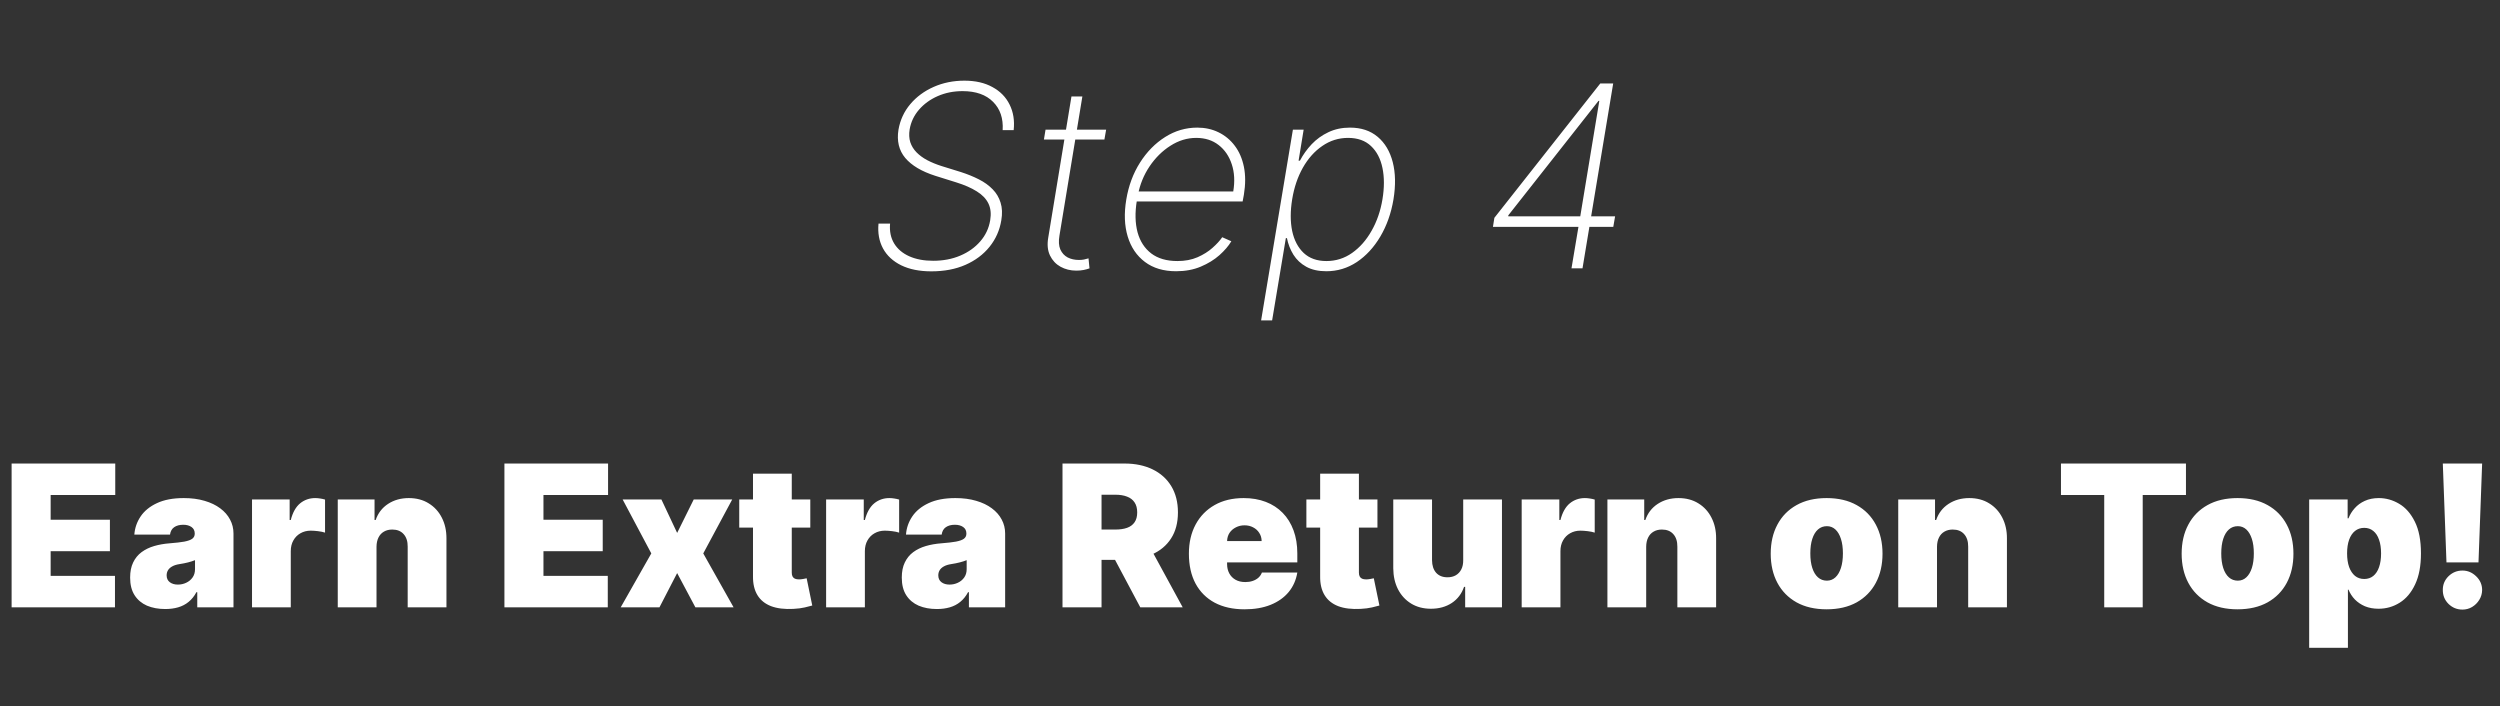 <svg width="177" height="50" viewBox="0 0 177 50" fill="none" xmlns="http://www.w3.org/2000/svg">
  <rect x="0" y="0" width="177" height="50" fill="#333333" stroke="none"/>
  <path
    d="M70.988 9.214C71.039 8.383 70.814 7.716 70.311 7.213C69.812 6.706 69.092 6.452 68.15 6.452C67.511 6.452 66.925 6.57 66.392 6.804C65.86 7.038 65.416 7.36 65.063 7.769C64.713 8.174 64.494 8.636 64.404 9.156C64.349 9.493 64.364 9.798 64.449 10.07C64.539 10.339 64.686 10.577 64.89 10.786C65.095 10.995 65.348 11.18 65.651 11.342C65.953 11.5 66.292 11.639 66.667 11.758L68.029 12.18C68.493 12.329 68.917 12.501 69.301 12.697C69.689 12.893 70.014 13.128 70.279 13.401C70.543 13.669 70.73 13.984 70.841 14.347C70.956 14.709 70.973 15.126 70.892 15.599C70.777 16.303 70.5 16.927 70.061 17.472C69.622 18.018 69.053 18.444 68.355 18.751C67.656 19.058 66.85 19.211 65.939 19.211C65.099 19.211 64.387 19.068 63.803 18.783C63.224 18.497 62.796 18.101 62.519 17.594C62.242 17.082 62.135 16.494 62.199 15.829H63.017C62.97 16.371 63.066 16.84 63.305 17.236C63.544 17.628 63.899 17.93 64.372 18.143C64.85 18.357 65.414 18.463 66.066 18.463C66.774 18.463 67.413 18.342 67.984 18.099C68.559 17.856 69.032 17.519 69.403 17.089C69.778 16.658 70.012 16.16 70.106 15.593C70.183 15.133 70.14 14.736 69.978 14.404C69.816 14.072 69.541 13.786 69.154 13.548C68.77 13.305 68.282 13.092 67.69 12.908L66.22 12.448C65.248 12.137 64.539 11.715 64.091 11.182C63.644 10.646 63.484 9.979 63.612 9.182C63.731 8.496 64.01 7.893 64.449 7.373C64.888 6.853 65.44 6.446 66.105 6.152C66.769 5.858 67.494 5.711 68.278 5.711C69.058 5.711 69.72 5.862 70.266 6.165C70.816 6.463 71.22 6.876 71.48 7.405C71.745 7.933 71.841 8.536 71.768 9.214H70.988ZM78.314 9.182L78.192 9.879H73.909L74.024 9.182H78.314ZM75.859 6.83H76.632L75.009 16.68C74.941 17.08 74.962 17.408 75.073 17.664C75.188 17.916 75.36 18.103 75.591 18.227C75.825 18.346 76.091 18.405 76.389 18.405C76.522 18.405 76.641 18.395 76.747 18.374C76.854 18.348 76.96 18.32 77.067 18.291L77.137 19C77.005 19.047 76.865 19.085 76.716 19.115C76.566 19.145 76.394 19.16 76.198 19.16C75.789 19.16 75.418 19.068 75.085 18.885C74.757 18.702 74.508 18.435 74.338 18.086C74.171 17.736 74.131 17.315 74.216 16.82L75.859 6.83ZM83.267 19.204C82.381 19.204 81.646 18.985 81.062 18.546C80.478 18.107 80.071 17.506 79.841 16.744C79.611 15.981 79.577 15.111 79.739 14.136C79.901 13.155 80.225 12.282 80.71 11.515C81.196 10.748 81.791 10.143 82.494 9.7C83.197 9.256 83.956 9.035 84.769 9.035C85.319 9.035 85.82 9.146 86.272 9.367C86.728 9.589 87.111 9.906 87.422 10.32C87.733 10.729 87.948 11.225 88.068 11.809C88.187 12.393 88.187 13.049 88.068 13.778L87.978 14.264H80.206L80.327 13.554H87.314C87.433 12.847 87.399 12.207 87.211 11.636C87.024 11.061 86.713 10.605 86.278 10.268C85.848 9.932 85.319 9.763 84.693 9.763C84.053 9.763 83.444 9.949 82.865 10.32C82.289 10.686 81.795 11.176 81.382 11.79C80.973 12.403 80.7 13.079 80.564 13.816L80.487 14.212C80.35 15.056 80.368 15.8 80.538 16.443C80.713 17.082 81.037 17.583 81.51 17.945C81.983 18.303 82.6 18.482 83.363 18.482C83.896 18.482 84.369 18.393 84.782 18.214C85.2 18.03 85.553 17.809 85.843 17.549C86.137 17.289 86.368 17.038 86.534 16.795L87.179 17.082C86.983 17.41 86.702 17.739 86.335 18.067C85.969 18.391 85.528 18.661 85.012 18.879C84.497 19.096 83.915 19.204 83.267 19.204ZM89.287 22.682L91.537 9.182H92.298L91.94 11.374H92.036C92.257 10.952 92.534 10.565 92.867 10.211C93.203 9.857 93.597 9.574 94.049 9.361C94.505 9.143 95.014 9.035 95.577 9.035C96.369 9.035 97.023 9.252 97.539 9.687C98.055 10.121 98.411 10.72 98.607 11.483C98.803 12.246 98.82 13.124 98.658 14.117C98.492 15.105 98.18 15.983 97.725 16.75C97.273 17.513 96.719 18.114 96.063 18.553C95.406 18.987 94.686 19.204 93.902 19.204C93.344 19.204 92.871 19.098 92.483 18.885C92.1 18.672 91.797 18.389 91.575 18.035C91.354 17.677 91.2 17.285 91.115 16.859H91.038L90.067 22.682H89.287ZM91.486 14.11C91.35 14.945 91.35 15.693 91.486 16.354C91.626 17.01 91.899 17.53 92.304 17.913C92.713 18.293 93.248 18.482 93.909 18.482C94.578 18.482 95.185 18.291 95.73 17.907C96.28 17.519 96.74 16.995 97.111 16.334C97.486 15.674 97.742 14.932 97.878 14.11C98.014 13.288 98.014 12.548 97.878 11.892C97.742 11.236 97.471 10.718 97.066 10.339C96.661 9.955 96.12 9.763 95.443 9.763C94.778 9.763 94.171 9.953 93.621 10.332C93.071 10.707 92.611 11.223 92.24 11.879C91.874 12.531 91.622 13.275 91.486 14.11ZM105.7 16.06L105.802 15.421L113.3 5.909H113.786L113.588 7.143H113.172L106.787 15.248V15.318H114.349L114.221 16.06H105.7ZM111.261 19L111.792 15.836L111.843 15.555L113.435 5.909H114.214L112.041 19H111.261ZM0.822 43V32.818H8.16V35.045H3.586V36.795H7.782V39.023H3.586V40.773H8.14V43H0.822ZM11.699 43.119C11.212 43.119 10.781 43.04 10.406 42.881C10.035 42.718 9.743 42.473 9.531 42.145C9.319 41.817 9.213 41.399 9.213 40.892C9.213 40.474 9.284 40.118 9.427 39.823C9.569 39.525 9.768 39.281 10.023 39.092C10.279 38.903 10.575 38.759 10.913 38.66C11.255 38.56 11.623 38.496 12.017 38.466C12.445 38.433 12.788 38.393 13.046 38.347C13.308 38.297 13.497 38.229 13.613 38.143C13.729 38.053 13.787 37.936 13.787 37.79V37.77C13.787 37.571 13.711 37.419 13.558 37.312C13.406 37.206 13.21 37.153 12.972 37.153C12.71 37.153 12.496 37.211 12.33 37.327C12.168 37.44 12.07 37.614 12.037 37.849H9.511C9.545 37.385 9.692 36.958 9.954 36.567C10.219 36.172 10.605 35.858 11.112 35.622C11.619 35.383 12.252 35.264 13.011 35.264C13.558 35.264 14.049 35.329 14.483 35.458C14.917 35.584 15.287 35.761 15.592 35.99C15.896 36.215 16.129 36.481 16.288 36.785C16.45 37.087 16.531 37.415 16.531 37.77V43H13.966V41.926H13.906C13.754 42.211 13.568 42.441 13.349 42.617C13.134 42.793 12.887 42.92 12.609 43C12.334 43.08 12.03 43.119 11.699 43.119ZM12.594 41.389C12.803 41.389 12.998 41.346 13.18 41.26C13.366 41.174 13.517 41.05 13.633 40.887C13.749 40.725 13.807 40.528 13.807 40.295V39.659C13.734 39.689 13.656 39.717 13.573 39.744C13.494 39.77 13.407 39.795 13.315 39.818C13.225 39.841 13.129 39.863 13.026 39.883C12.927 39.903 12.822 39.921 12.713 39.938C12.501 39.971 12.327 40.025 12.191 40.102C12.059 40.175 11.959 40.266 11.893 40.375C11.83 40.481 11.798 40.6 11.798 40.733C11.798 40.945 11.873 41.108 12.022 41.22C12.171 41.333 12.362 41.389 12.594 41.389ZM17.843 43V35.364H20.507V36.815H20.587C20.726 36.278 20.946 35.886 21.248 35.637C21.553 35.389 21.909 35.264 22.317 35.264C22.436 35.264 22.554 35.274 22.67 35.294C22.789 35.311 22.904 35.336 23.013 35.369V37.71C22.877 37.664 22.71 37.629 22.511 37.606C22.312 37.583 22.141 37.571 21.999 37.571C21.73 37.571 21.488 37.632 21.273 37.755C21.061 37.874 20.893 38.043 20.771 38.262C20.648 38.477 20.587 38.731 20.587 39.023V43H17.843ZM26.657 38.705V43H23.913V35.364H26.518V36.815H26.598C26.763 36.331 27.055 35.952 27.473 35.677C27.893 35.402 28.384 35.264 28.944 35.264C29.484 35.264 29.953 35.389 30.351 35.637C30.752 35.882 31.062 36.22 31.281 36.651C31.503 37.082 31.612 37.574 31.609 38.128V43H28.864V38.705C28.868 38.327 28.772 38.03 28.576 37.815C28.384 37.599 28.116 37.492 27.771 37.492C27.545 37.492 27.348 37.541 27.179 37.641C27.013 37.737 26.886 37.876 26.796 38.058C26.707 38.237 26.66 38.453 26.657 38.705ZM35.713 43V32.818H43.051V35.045H38.477V36.795H42.673V39.023H38.477V40.773H43.031V43H35.713ZM46.828 35.364L47.942 37.73L49.115 35.364H51.84L49.791 39.182L51.939 43H49.234L47.942 40.574L46.689 43H43.945L46.112 39.182L44.084 35.364H46.828ZM57.369 35.364V37.352H52.338V35.364H57.369ZM53.312 33.534H56.057V40.544C56.057 40.65 56.075 40.74 56.111 40.812C56.148 40.882 56.204 40.935 56.28 40.972C56.357 41.005 56.454 41.021 56.574 41.021C56.657 41.021 56.753 41.011 56.862 40.992C56.975 40.972 57.058 40.955 57.111 40.942L57.508 42.871C57.386 42.907 57.21 42.952 56.981 43.005C56.756 43.058 56.487 43.093 56.176 43.109C55.546 43.142 55.018 43.078 54.59 42.916C54.163 42.75 53.841 42.49 53.626 42.135C53.41 41.78 53.306 41.336 53.312 40.803V33.534ZM58.489 43V35.364H61.154V36.815H61.233C61.373 36.278 61.593 35.886 61.895 35.637C62.2 35.389 62.556 35.264 62.963 35.264C63.083 35.264 63.2 35.274 63.316 35.294C63.436 35.311 63.55 35.336 63.659 35.369V37.71C63.524 37.664 63.356 37.629 63.157 37.606C62.959 37.583 62.788 37.571 62.645 37.571C62.377 37.571 62.135 37.632 61.919 37.755C61.707 37.874 61.54 38.043 61.417 38.262C61.295 38.477 61.233 38.731 61.233 39.023V43H58.489ZM66.332 43.119C65.844 43.119 65.414 43.04 65.039 42.881C64.668 42.718 64.376 42.473 64.164 42.145C63.952 41.817 63.846 41.399 63.846 40.892C63.846 40.474 63.917 40.118 64.06 39.823C64.202 39.525 64.401 39.281 64.656 39.092C64.912 38.903 65.208 38.759 65.546 38.66C65.888 38.56 66.255 38.496 66.65 38.466C67.077 38.433 67.421 38.393 67.679 38.347C67.941 38.297 68.13 38.229 68.246 38.143C68.362 38.053 68.42 37.936 68.42 37.79V37.77C68.42 37.571 68.344 37.419 68.191 37.312C68.039 37.206 67.843 37.153 67.604 37.153C67.343 37.153 67.129 37.211 66.963 37.327C66.801 37.44 66.703 37.614 66.67 37.849H64.144C64.177 37.385 64.325 36.958 64.587 36.567C64.852 36.172 65.238 35.858 65.745 35.622C66.252 35.383 66.885 35.264 67.644 35.264C68.191 35.264 68.682 35.329 69.116 35.458C69.55 35.584 69.919 35.761 70.224 35.99C70.529 36.215 70.761 36.481 70.921 36.785C71.083 37.087 71.164 37.415 71.164 37.77V43H68.599V41.926H68.539C68.387 42.211 68.201 42.441 67.982 42.617C67.767 42.793 67.52 42.92 67.242 43C66.966 43.08 66.663 43.119 66.332 43.119ZM67.227 41.389C67.435 41.389 67.631 41.346 67.813 41.26C67.999 41.174 68.15 41.05 68.266 40.887C68.382 40.725 68.44 40.528 68.44 40.295V39.659C68.367 39.689 68.289 39.717 68.206 39.744C68.126 39.77 68.04 39.795 67.947 39.818C67.858 39.841 67.762 39.863 67.659 39.883C67.56 39.903 67.455 39.921 67.346 39.938C67.134 39.971 66.96 40.025 66.824 40.102C66.691 40.175 66.592 40.266 66.526 40.375C66.463 40.481 66.431 40.6 66.431 40.733C66.431 40.945 66.506 41.108 66.655 41.22C66.804 41.333 66.995 41.389 67.227 41.389ZM75.225 43V32.818H79.62C80.375 32.818 81.036 32.956 81.603 33.231C82.17 33.506 82.611 33.902 82.926 34.419C83.24 34.936 83.398 35.556 83.398 36.278C83.398 37.008 83.236 37.622 82.911 38.123C82.589 38.623 82.137 39.001 81.553 39.256C80.973 39.512 80.296 39.639 79.52 39.639H76.895V37.492H78.963C79.288 37.492 79.565 37.452 79.793 37.372C80.025 37.289 80.203 37.158 80.326 36.979C80.451 36.8 80.514 36.567 80.514 36.278C80.514 35.987 80.451 35.75 80.326 35.568C80.203 35.382 80.025 35.246 79.793 35.16C79.565 35.07 79.288 35.026 78.963 35.026H77.989V43H75.225ZM81.191 38.327L83.736 43H80.733L78.247 38.327H81.191ZM88.111 43.139C87.296 43.139 86.593 42.983 86.003 42.672C85.416 42.357 84.964 41.906 84.646 41.32C84.331 40.73 84.174 40.024 84.174 39.202C84.174 38.413 84.333 37.724 84.651 37.133C84.969 36.544 85.418 36.084 85.998 35.756C86.578 35.428 87.263 35.264 88.051 35.264C88.628 35.264 89.15 35.354 89.617 35.533C90.085 35.712 90.484 35.972 90.816 36.313C91.147 36.651 91.402 37.062 91.581 37.546C91.76 38.03 91.85 38.575 91.85 39.182V39.818H85.029V38.307H89.324C89.321 38.088 89.264 37.896 89.155 37.73C89.049 37.561 88.905 37.43 88.722 37.337C88.543 37.241 88.34 37.193 88.111 37.193C87.889 37.193 87.685 37.241 87.499 37.337C87.314 37.43 87.165 37.559 87.052 37.725C86.943 37.891 86.885 38.085 86.878 38.307V39.938C86.878 40.183 86.929 40.401 87.032 40.594C87.135 40.786 87.282 40.937 87.475 41.046C87.667 41.156 87.899 41.21 88.171 41.21C88.36 41.21 88.532 41.184 88.688 41.131C88.847 41.078 88.983 41.001 89.095 40.902C89.208 40.799 89.291 40.677 89.344 40.534H91.85C91.763 41.064 91.56 41.525 91.238 41.916C90.917 42.304 90.491 42.606 89.96 42.821C89.433 43.033 88.817 43.139 88.111 43.139ZM97.523 35.364V37.352H92.492V35.364H97.523ZM93.467 33.534H96.211V40.544C96.211 40.65 96.229 40.74 96.266 40.812C96.302 40.882 96.358 40.935 96.435 40.972C96.511 41.005 96.609 41.021 96.728 41.021C96.811 41.021 96.907 41.011 97.016 40.992C97.129 40.972 97.212 40.955 97.265 40.942L97.663 42.871C97.54 42.907 97.364 42.952 97.136 43.005C96.91 43.058 96.642 43.093 96.33 43.109C95.701 43.142 95.172 43.078 94.744 42.916C94.317 42.75 93.995 42.49 93.78 42.135C93.564 41.78 93.46 41.336 93.467 40.803V33.534ZM103.595 39.659V35.364H106.339V43H103.734V41.548H103.655C103.489 42.035 103.199 42.417 102.785 42.692C102.37 42.964 101.878 43.099 101.308 43.099C100.774 43.099 100.307 42.977 99.906 42.731C99.508 42.486 99.198 42.148 98.976 41.717C98.758 41.286 98.647 40.793 98.643 40.236V35.364H101.388V39.659C101.391 40.037 101.487 40.334 101.676 40.549C101.868 40.764 102.137 40.872 102.481 40.872C102.71 40.872 102.907 40.824 103.073 40.728C103.242 40.629 103.371 40.489 103.461 40.31C103.554 40.128 103.598 39.911 103.595 39.659ZM107.735 43V35.364H110.4V36.815H110.479C110.619 36.278 110.839 35.886 111.141 35.637C111.446 35.389 111.802 35.264 112.21 35.264C112.329 35.264 112.446 35.274 112.562 35.294C112.682 35.311 112.796 35.336 112.906 35.369V37.71C112.77 37.664 112.602 37.629 112.403 37.606C112.205 37.583 112.034 37.571 111.891 37.571C111.623 37.571 111.381 37.632 111.165 37.755C110.953 37.874 110.786 38.043 110.663 38.262C110.541 38.477 110.479 38.731 110.479 39.023V43H107.735ZM116.55 38.705V43H113.805V35.364H116.411V36.815H116.49C116.656 36.331 116.947 35.952 117.365 35.677C117.786 35.402 118.277 35.264 118.837 35.264C119.377 35.264 119.846 35.389 120.244 35.637C120.645 35.882 120.955 36.22 121.173 36.651C121.395 37.082 121.505 37.574 121.501 38.128V43H118.757V38.705C118.76 38.327 118.664 38.03 118.469 37.815C118.277 37.599 118.008 37.492 117.663 37.492C117.438 37.492 117.241 37.541 117.072 37.641C116.906 37.737 116.778 37.876 116.689 38.058C116.599 38.237 116.553 38.453 116.55 38.705ZM129.324 43.139C128.496 43.139 127.786 42.975 127.196 42.647C126.606 42.316 126.154 41.855 125.839 41.265C125.524 40.672 125.367 39.984 125.367 39.202C125.367 38.419 125.524 37.733 125.839 37.144C126.154 36.55 126.606 36.09 127.196 35.761C127.786 35.43 128.496 35.264 129.324 35.264C130.153 35.264 130.862 35.43 131.452 35.761C132.042 36.09 132.494 36.55 132.809 37.144C133.124 37.733 133.282 38.419 133.282 39.202C133.282 39.984 133.124 40.672 132.809 41.265C132.494 41.855 132.042 42.316 131.452 42.647C130.862 42.975 130.153 43.139 129.324 43.139ZM129.344 41.111C129.576 41.111 129.777 41.033 129.946 40.877C130.115 40.721 130.246 40.499 130.338 40.211C130.431 39.923 130.478 39.58 130.478 39.182C130.478 38.781 130.431 38.438 130.338 38.153C130.246 37.864 130.115 37.642 129.946 37.486C129.777 37.331 129.576 37.253 129.344 37.253C129.099 37.253 128.888 37.331 128.713 37.486C128.537 37.642 128.403 37.864 128.31 38.153C128.217 38.438 128.171 38.781 128.171 39.182C128.171 39.58 128.217 39.923 128.31 40.211C128.403 40.499 128.537 40.721 128.713 40.877C128.888 41.033 129.099 41.111 129.344 41.111ZM137.14 38.705V43H134.395V35.364H137V36.815H137.08C137.246 36.331 137.537 35.952 137.955 35.677C138.376 35.402 138.866 35.264 139.426 35.264C139.967 35.264 140.436 35.389 140.833 35.637C141.234 35.882 141.544 36.22 141.763 36.651C141.985 37.082 142.095 37.574 142.091 38.128V43H139.347V38.705C139.35 38.327 139.254 38.03 139.059 37.815C138.866 37.599 138.598 37.492 138.253 37.492C138.028 37.492 137.831 37.541 137.662 37.641C137.496 37.737 137.368 37.876 137.279 38.058C137.189 38.237 137.143 38.453 137.14 38.705ZM145.917 35.045V32.818H154.766V35.045H151.704V43H148.979V35.045H145.917ZM158.418 43.139C157.589 43.139 156.88 42.975 156.29 42.647C155.7 42.316 155.248 41.855 154.933 41.265C154.618 40.672 154.461 39.984 154.461 39.202C154.461 38.419 154.618 37.733 154.933 37.144C155.248 36.55 155.7 36.09 156.29 35.761C156.88 35.43 157.589 35.264 158.418 35.264C159.247 35.264 159.956 35.43 160.546 35.761C161.136 36.09 161.588 36.55 161.903 37.144C162.218 37.733 162.375 38.419 162.375 39.202C162.375 39.984 162.218 40.672 161.903 41.265C161.588 41.855 161.136 42.316 160.546 42.647C159.956 42.975 159.247 43.139 158.418 43.139ZM158.438 41.111C158.67 41.111 158.87 41.033 159.039 40.877C159.208 40.721 159.339 40.499 159.432 40.211C159.525 39.923 159.571 39.58 159.571 39.182C159.571 38.781 159.525 38.438 159.432 38.153C159.339 37.864 159.208 37.642 159.039 37.486C158.87 37.331 158.67 37.253 158.438 37.253C158.193 37.253 157.982 37.331 157.806 37.486C157.631 37.642 157.497 37.864 157.404 38.153C157.311 38.438 157.265 38.781 157.265 39.182C157.265 39.58 157.311 39.923 157.404 40.211C157.497 40.499 157.631 40.721 157.806 40.877C157.982 41.033 158.193 41.111 158.438 41.111ZM163.489 45.864V35.364H166.213V36.696H166.273C166.373 36.438 166.518 36.2 166.711 35.985C166.903 35.766 167.141 35.592 167.426 35.463C167.712 35.331 168.043 35.264 168.421 35.264C168.925 35.264 169.404 35.398 169.858 35.667C170.315 35.935 170.686 36.358 170.971 36.935C171.26 37.511 171.404 38.26 171.404 39.182C171.404 40.063 171.266 40.794 170.991 41.374C170.719 41.954 170.355 42.387 169.897 42.672C169.443 42.957 168.944 43.099 168.401 43.099C168.043 43.099 167.723 43.041 167.441 42.925C167.163 42.806 166.924 42.645 166.725 42.443C166.53 42.238 166.379 42.006 166.273 41.747H166.233V45.864H163.489ZM166.174 39.182C166.174 39.553 166.222 39.874 166.318 40.146C166.417 40.415 166.556 40.624 166.735 40.773C166.918 40.919 167.135 40.992 167.387 40.992C167.639 40.992 167.852 40.92 168.028 40.778C168.207 40.632 168.343 40.425 168.436 40.156C168.532 39.885 168.58 39.56 168.58 39.182C168.58 38.804 168.532 38.481 168.436 38.212C168.343 37.941 168.207 37.733 168.028 37.591C167.852 37.445 167.639 37.372 167.387 37.372C167.135 37.372 166.918 37.445 166.735 37.591C166.556 37.733 166.417 37.941 166.318 38.212C166.222 38.481 166.174 38.804 166.174 39.182ZM175.735 32.818L175.477 39.818H173.21L172.951 32.818H175.735ZM174.343 43.159C173.959 43.159 173.629 43.025 173.354 42.756C173.082 42.485 172.948 42.155 172.951 41.767C172.948 41.389 173.082 41.066 173.354 40.798C173.629 40.529 173.959 40.395 174.343 40.395C174.708 40.395 175.029 40.529 175.308 40.798C175.589 41.066 175.732 41.389 175.735 41.767C175.732 42.026 175.664 42.261 175.531 42.473C175.402 42.682 175.233 42.849 175.024 42.975C174.816 43.098 174.588 43.159 174.343 43.159Z"
    fill="white" />
</svg>
